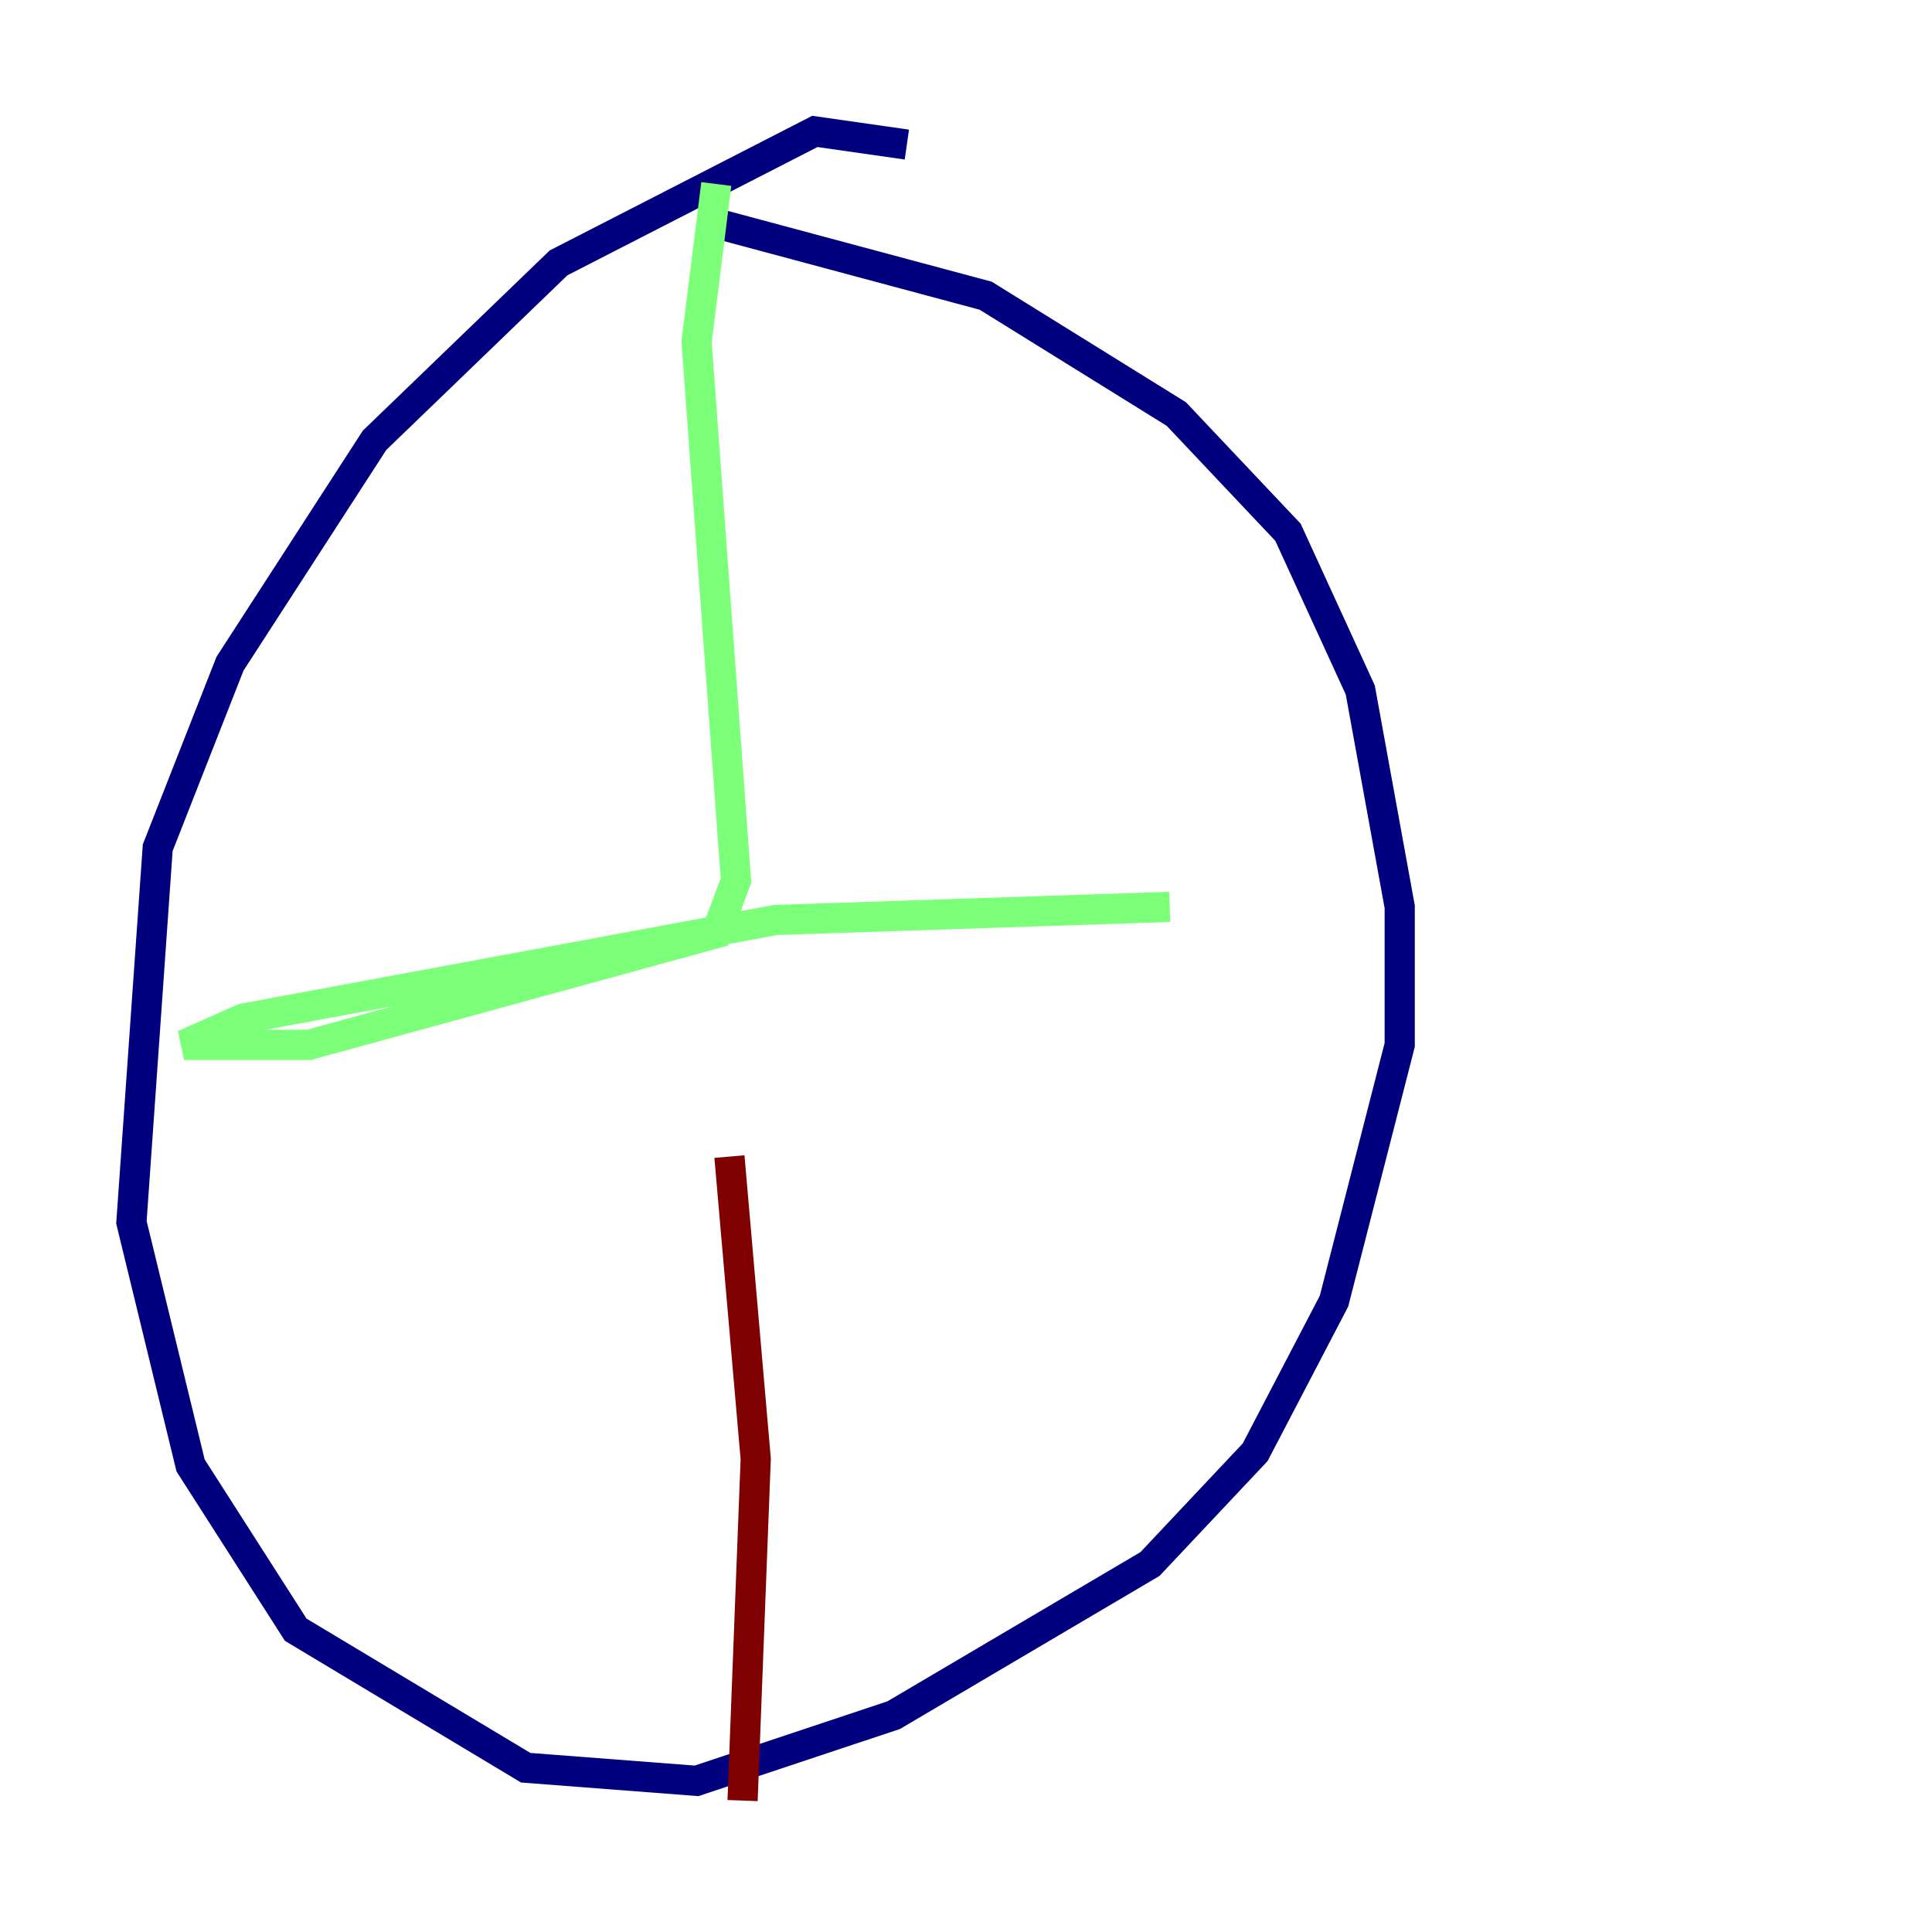 <?xml version="1.0" encoding="utf-8" ?>
<svg baseProfile="tiny" height="128" version="1.2" viewBox="0,0,128,128" width="128" xmlns="http://www.w3.org/2000/svg" xmlns:ev="http://www.w3.org/2001/xml-events" xmlns:xlink="http://www.w3.org/1999/xlink"><defs /><polyline fill="none" points="60.082,9.578 53.986,8.707 37.007,17.415 24.816,29.17 15.238,43.973 10.449,56.163 8.707,80.98 12.626,97.088 19.592,107.973 34.83,117.116 46.15,117.986 59.211,113.633 76.191,103.619 83.156,96.218 88.381,86.204 92.735,69.225 92.735,60.082 90.122,45.714 85.333,35.265 77.932,27.429 65.306,19.592 47.456,14.803" stroke="#00007f" stroke-width="2" /><polyline fill="none" points="47.456,12.191 46.15,22.64 48.762,58.34 47.456,61.823 20.463,69.225 12.191,69.225 16.109,67.483 51.374,60.952 77.497,60.082" stroke="#7cff79" stroke-width="2" /><polyline fill="none" points="48.327,76.626 50.068,96.653 49.197,119.293" stroke="#7f0000" stroke-width="2" /></svg>